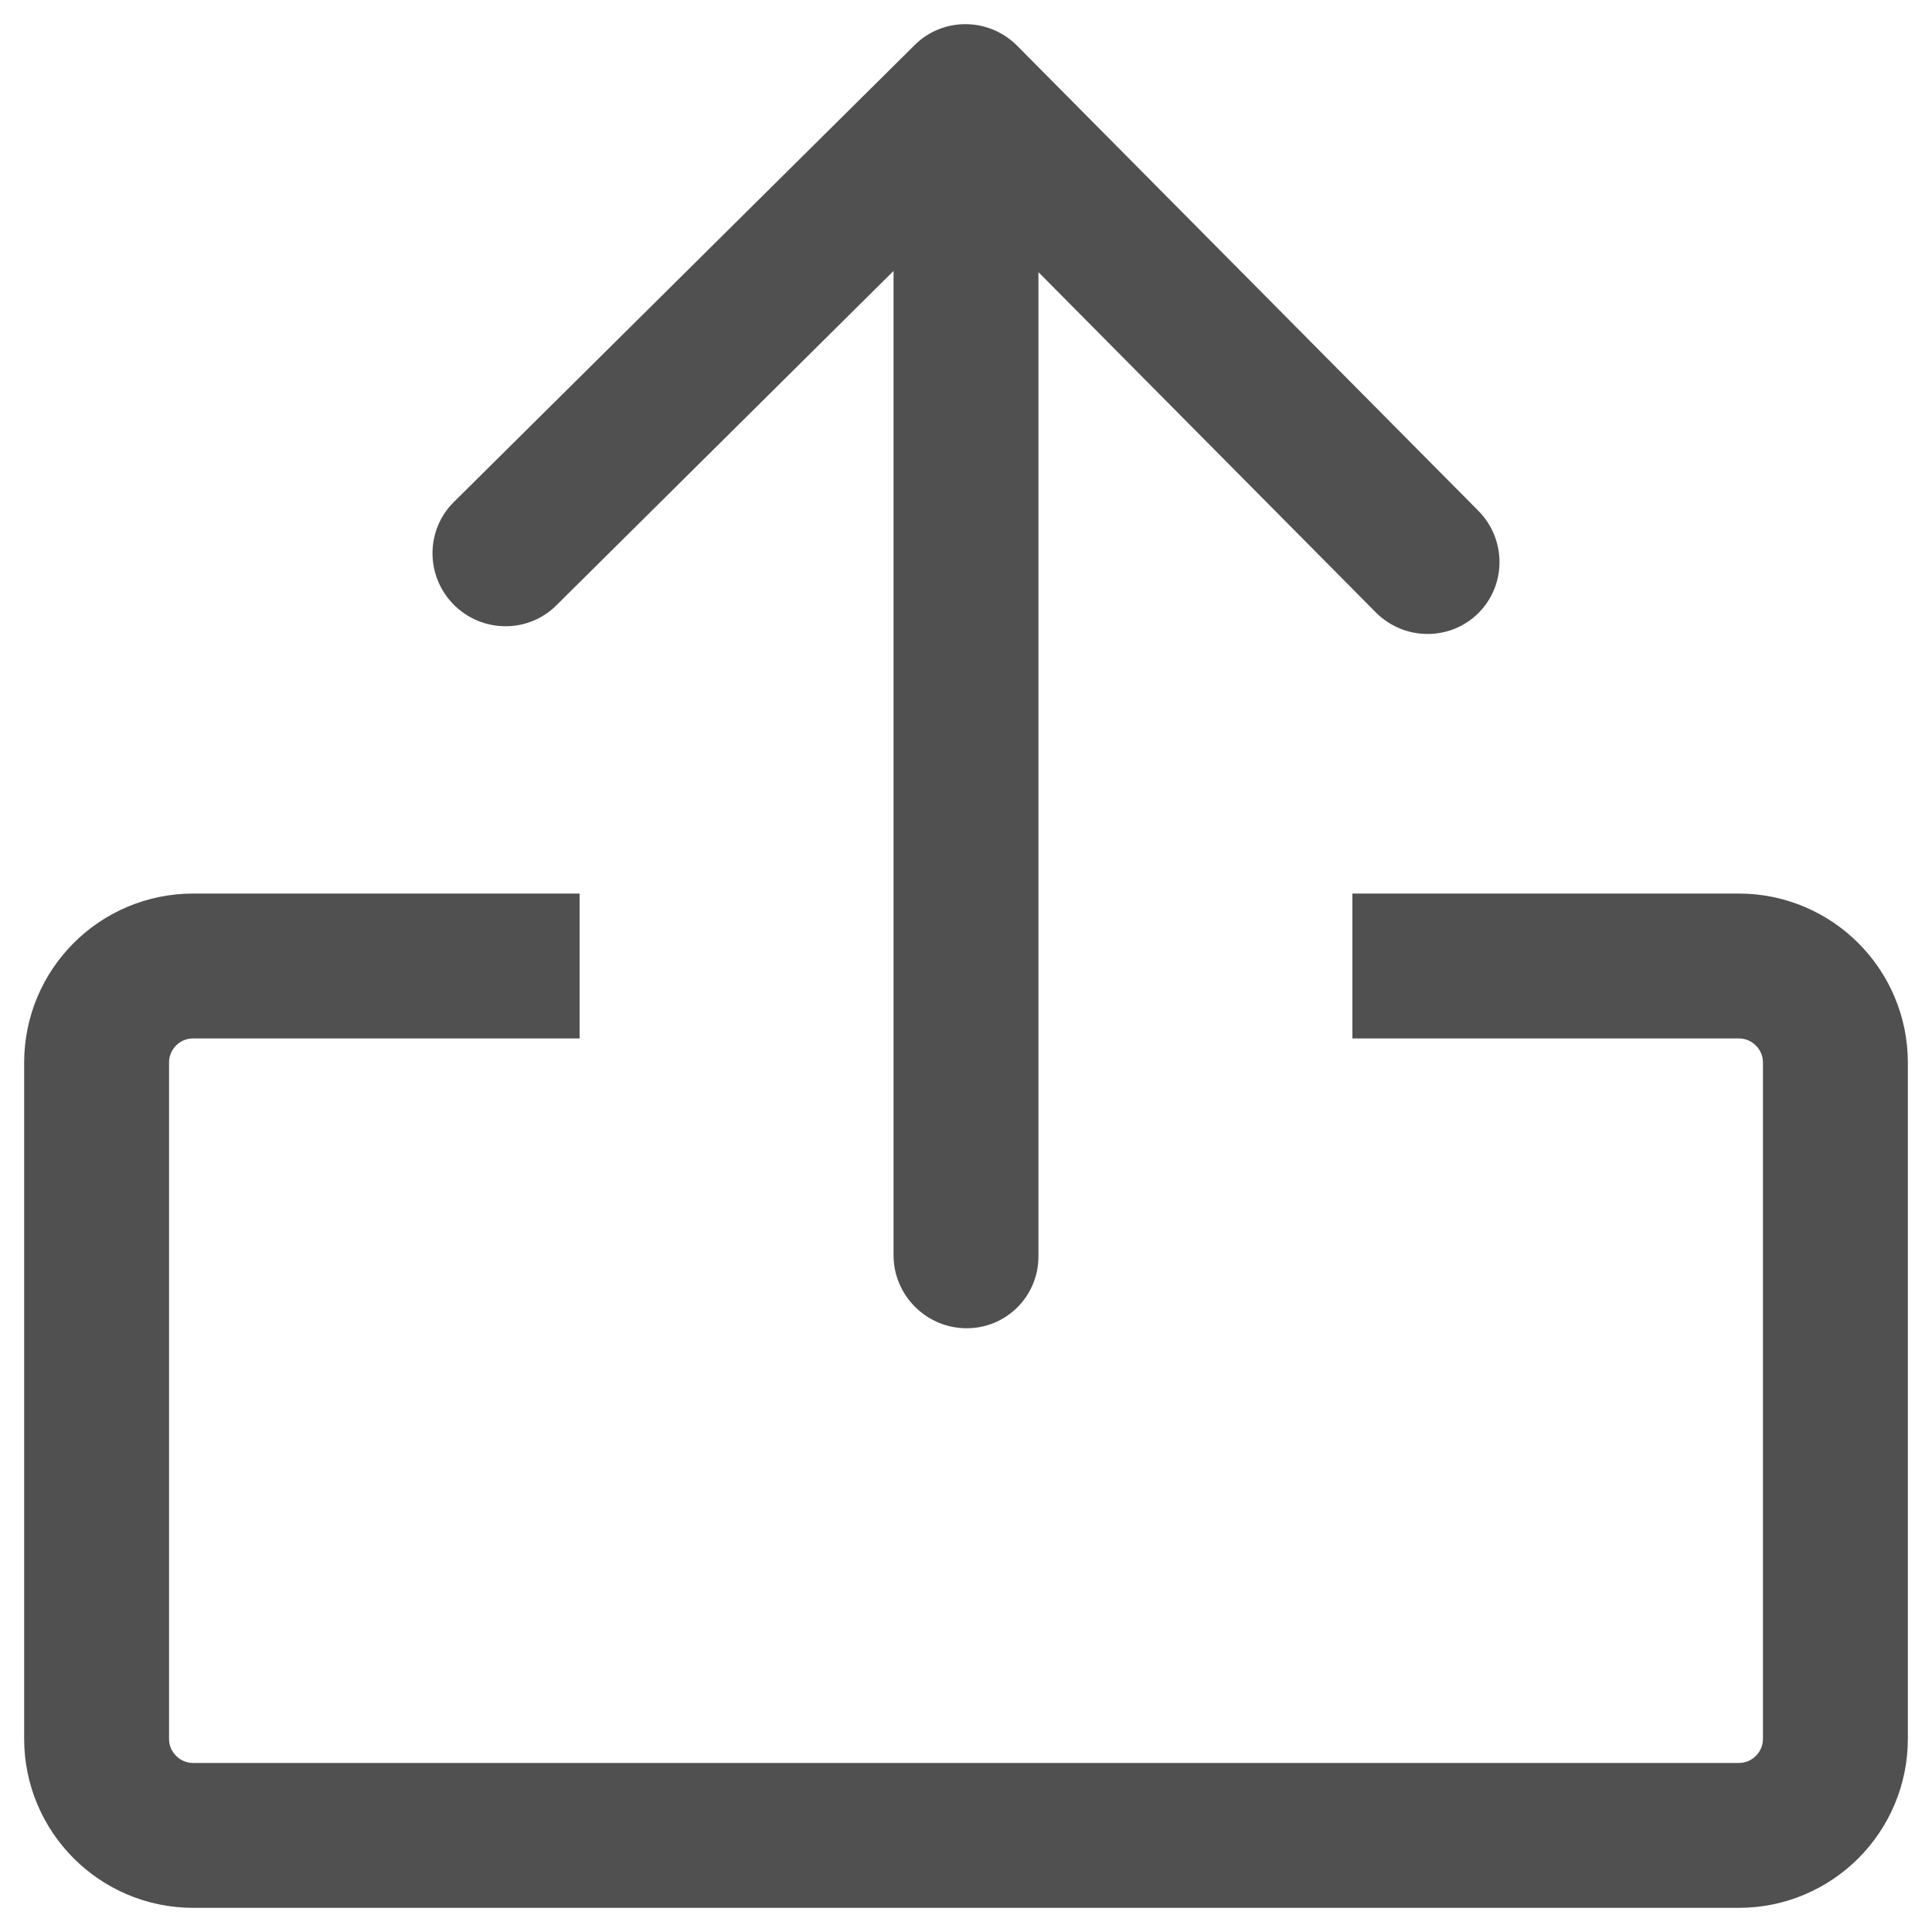 <svg width="20" height="20" viewBox="0 0 20 20" fill="none" xmlns="http://www.w3.org/2000/svg">
<path d="M6 10C4.099 10 2.797 10 1.999 10C1.447 10 1 10.448 1 11V18C1 18.552 1.448 19 2 19H18C18.552 19 19 18.552 19 18V11.2V11C19 10.448 18.552 10 18 10H16.6C15.575 10 15.156 10 14 10" stroke="#505050" stroke-width="1.5"/>
<path d="M9.25 12.994C9.25 13.408 9.586 13.746 10 13.75C10.414 13.754 10.75 13.421 10.75 13.006L9.25 12.994ZM10.53 0.474C10.237 0.179 9.763 0.175 9.47 0.465L4.697 5.198C4.404 5.489 4.404 5.964 4.697 6.259C4.99 6.554 5.465 6.558 5.758 6.268L10 2.061L14.242 6.339C14.535 6.634 15.01 6.638 15.303 6.348C15.596 6.057 15.596 5.582 15.303 5.287L10.53 0.474ZM10.75 13.006L10.75 1.006L9.25 0.994L9.25 12.994L10.75 13.006Z" fill="#505050"/>
</svg>
